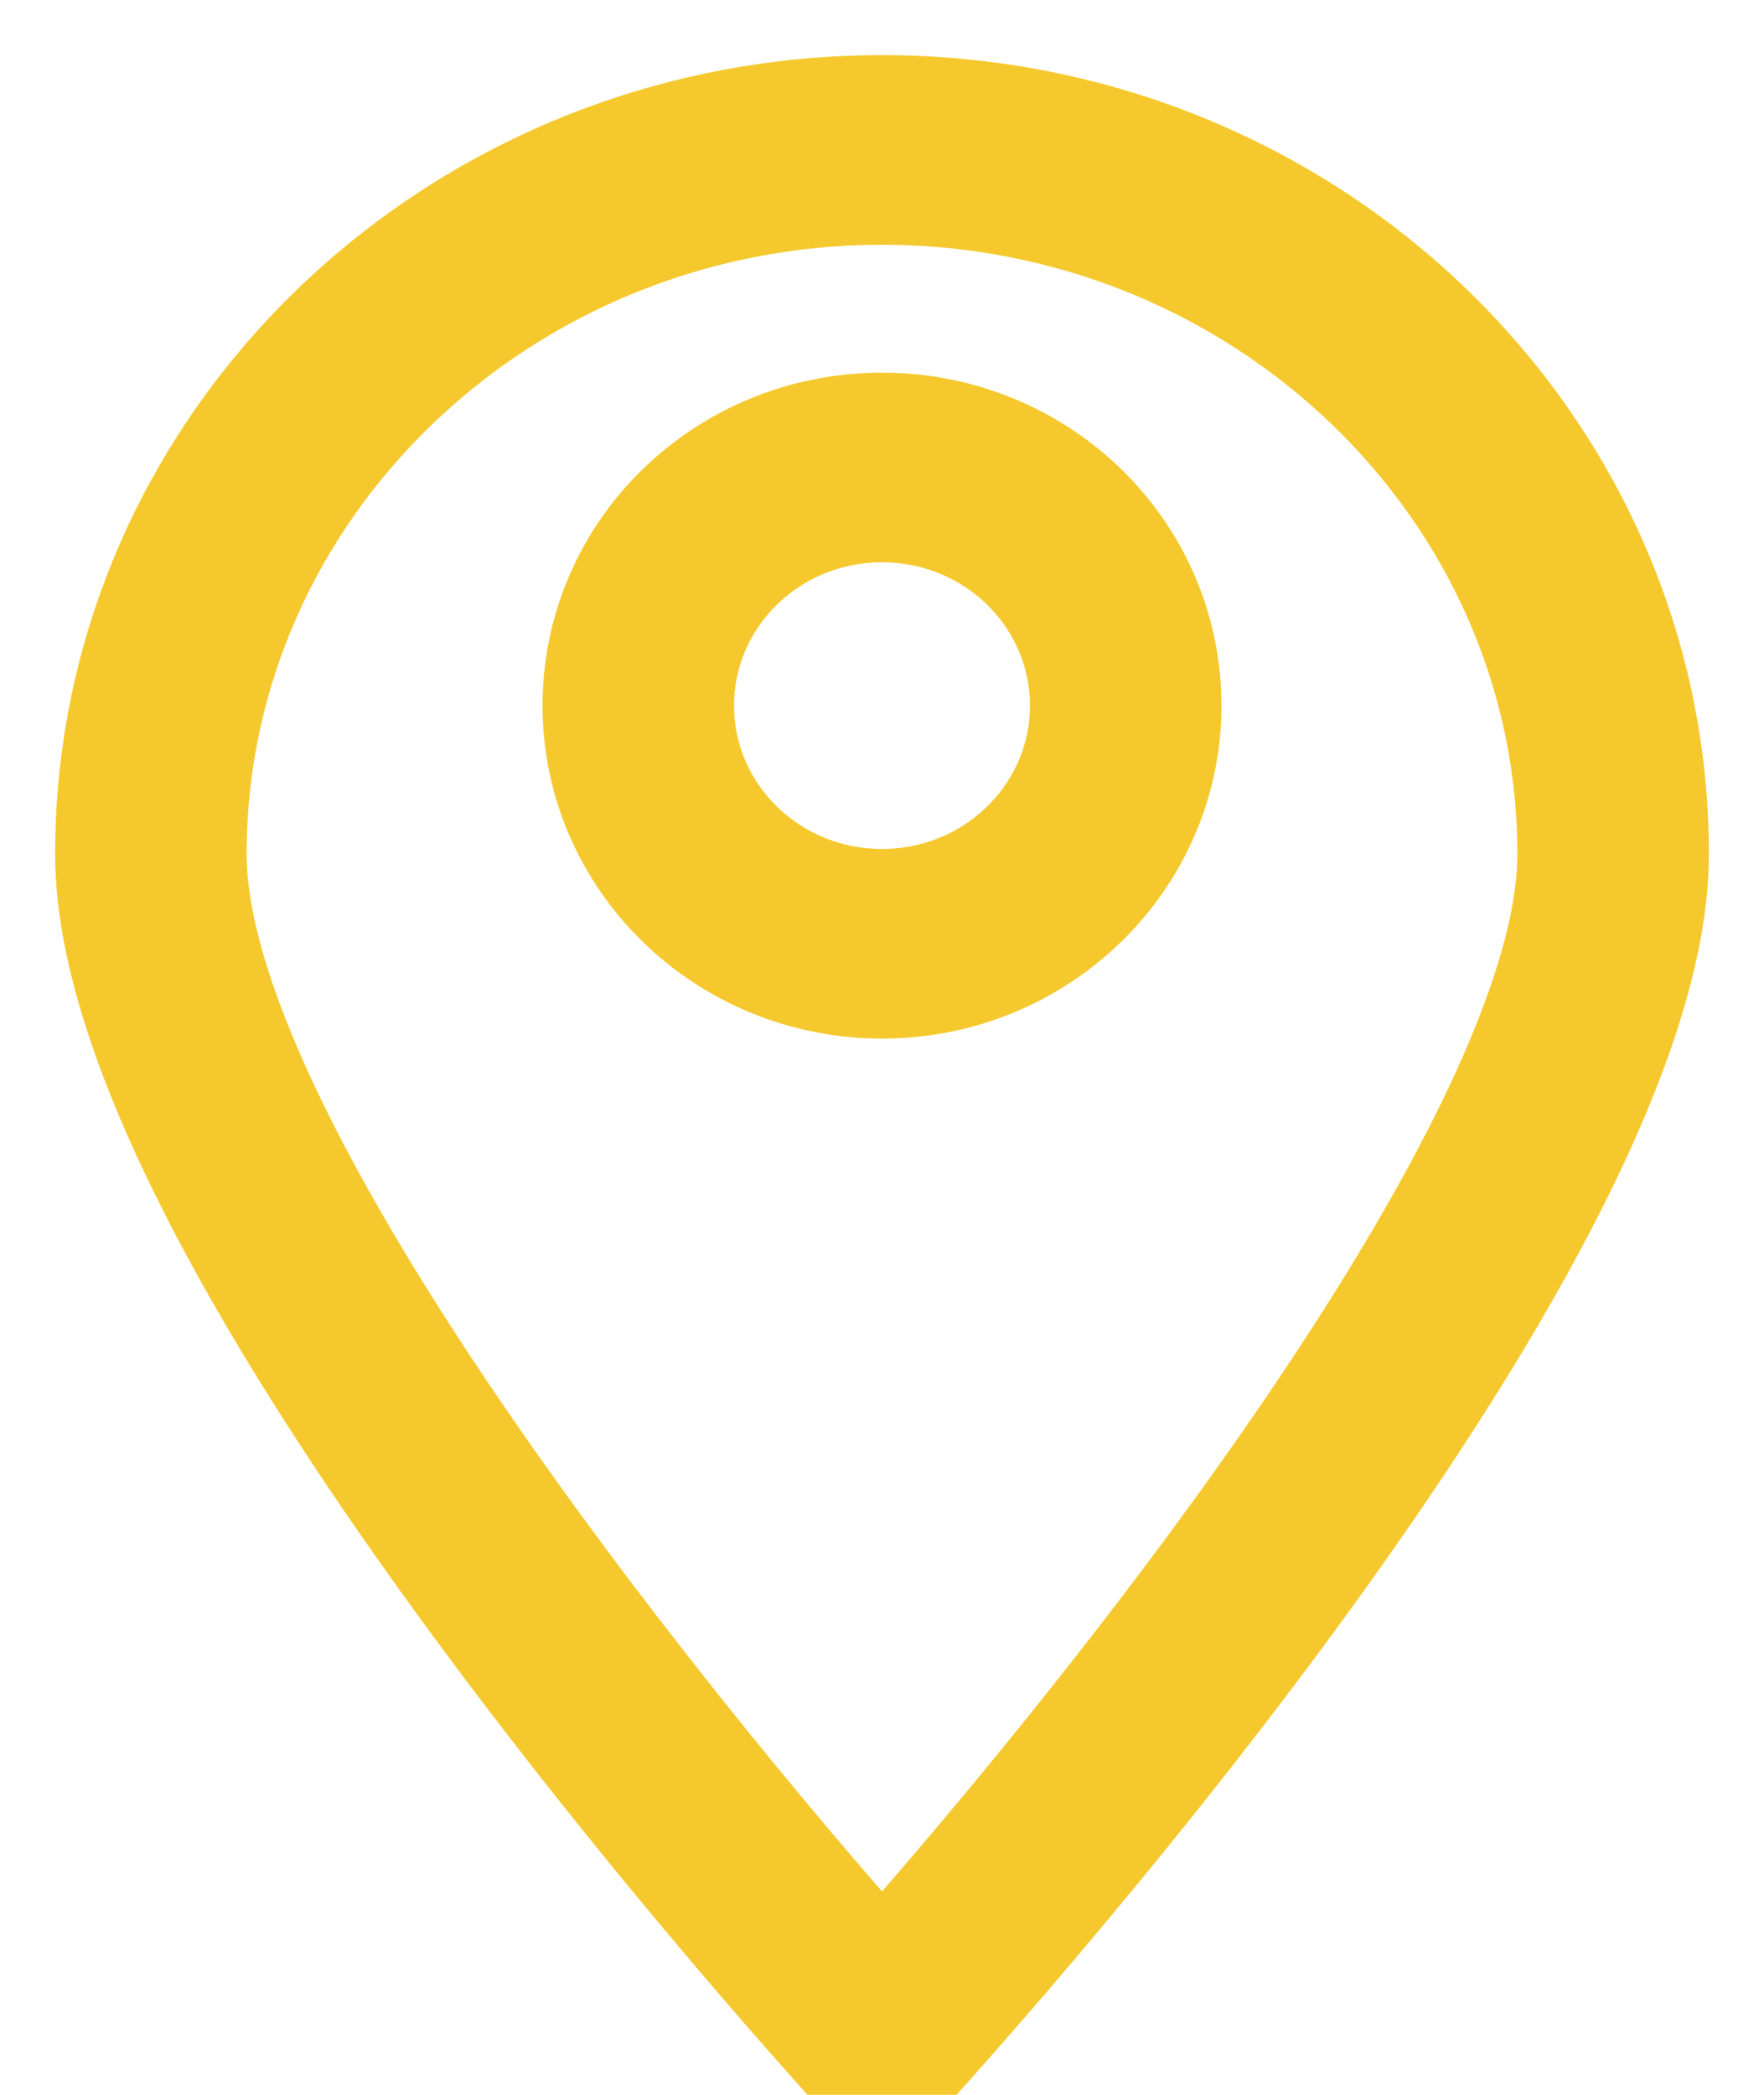 <?xml version="1.0" encoding="UTF-8"?>
<svg width="16px" height="19px" viewBox="0 0 16 19" version="1.1" xmlns="http://www.w3.org/2000/svg" xmlns:xlink="http://www.w3.org/1999/xlink">
    <!-- Generator: Sketch 48.2 (47327) - http://www.bohemiancoding.com/sketch -->
    <title>Fill 65</title>
    <desc>Created with Sketch.</desc>
    <defs></defs>
    <g id="Talent-page-" stroke="none" stroke-width="1" fill="none" fill-rule="evenodd" transform="translate(-720, -879)">
        <path d="M728,887.2 C726.982,887.2 726.158,886.394 726.158,885.4 C726.158,884.406 726.982,883.6 728,883.6 C729.018,883.6 729.842,884.406 729.842,885.4 C729.842,886.394 729.018,887.2 728,887.2 Z M728,882.88 C726.575,882.88 725.421,884.003 725.421,885.4 C725.421,886.79 726.575,887.92 728,887.92 C729.424,887.92 730.579,886.79 730.579,885.4 C730.579,884.003 729.424,882.88 728,882.88 Z M721.737,886.746 C721.737,883.427 724.546,880.72 728,880.72 C731.454,880.72 734.263,883.427 734.263,886.746 C734.263,889.338 730.151,894.494 728,896.913 C725.849,894.494 721.737,889.338 721.737,886.746 Z M728,880 C724.134,880 721,883.024 721,886.746 C721,890.476 728,898 728,898 C728,898 735,890.476 735,886.746 C735,883.024 731.866,880 728,880 Z" id="Fill-65" stroke="#F5C92E" fill="#F5C92E"></path>
    </g>
</svg>